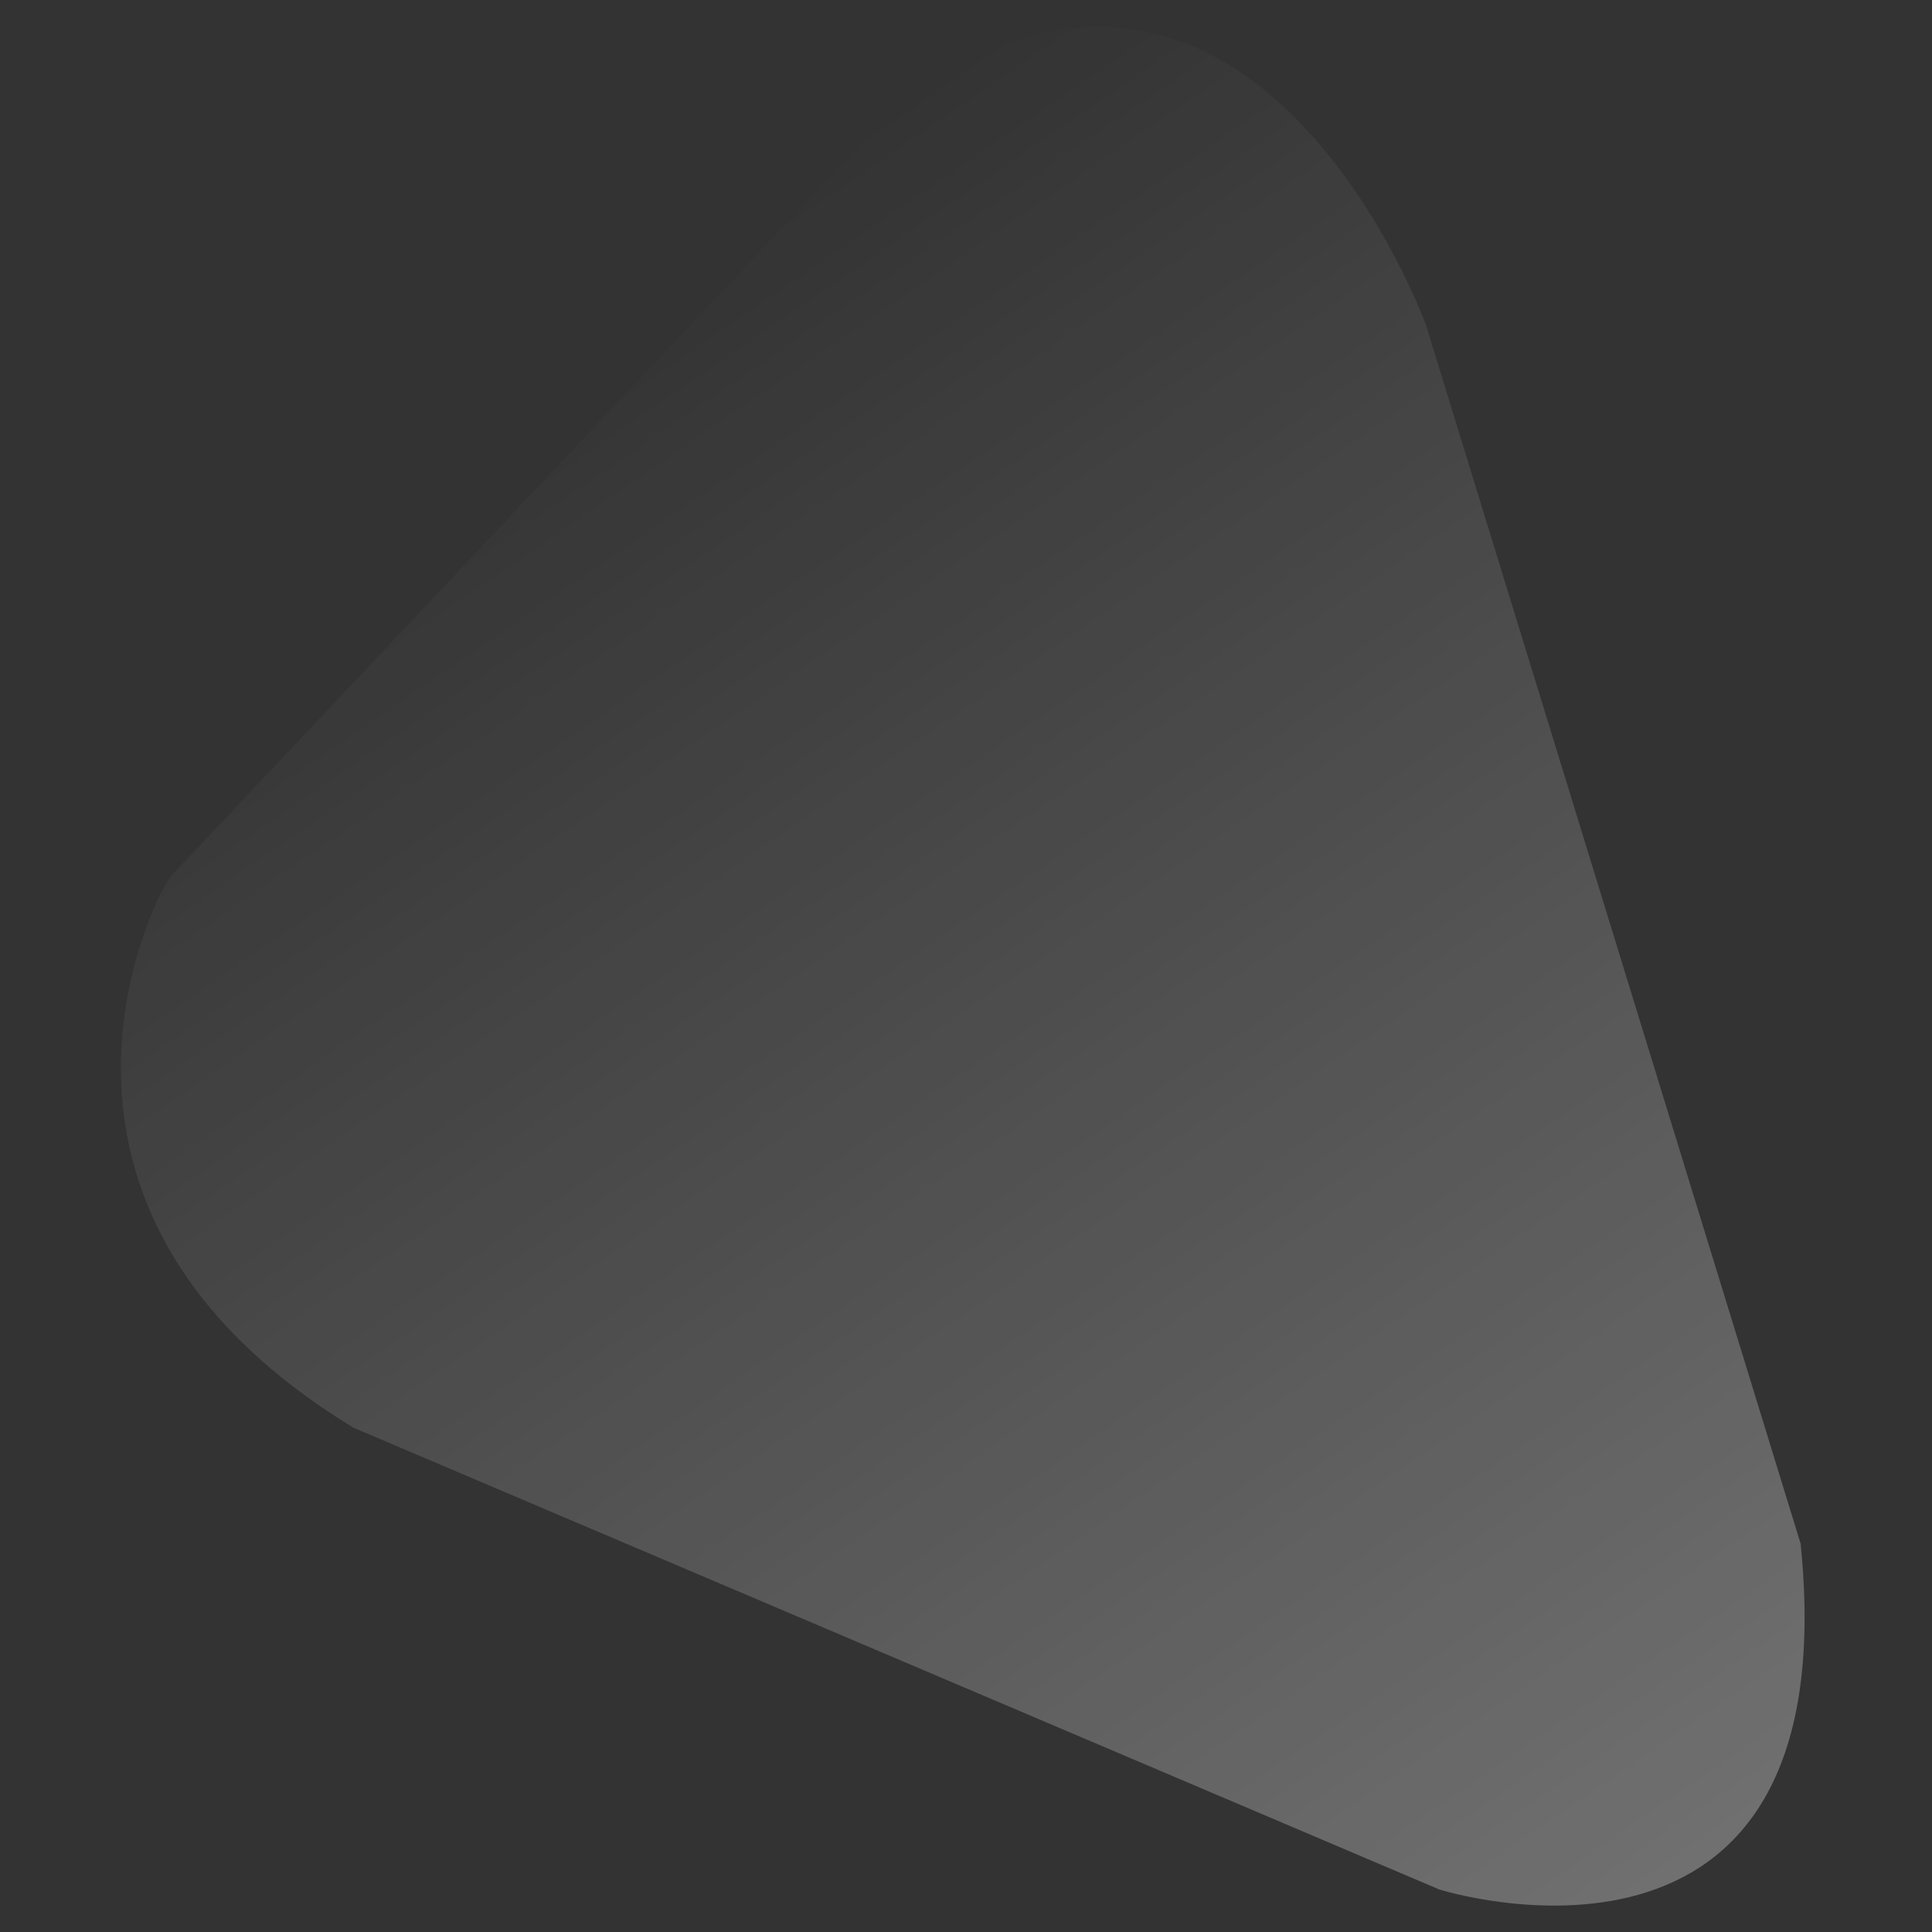<?xml version="1.0" encoding="utf-8"?>
<!-- Generator: Adobe Illustrator 22.0.1, SVG Export Plug-In . SVG Version: 6.00 Build 0)  -->
<svg version="1.1" id="Слой_1" xmlns="http://www.w3.org/2000/svg" xmlns:xlink="http://www.w3.org/1999/xlink" x="0px" y="0px"
	 viewBox="0 0 100 100" style="enable-background:new 0 0 100 100;" xml:space="preserve">
<rect x="0" y="0" width="100" height="100" fill="#333333" stroke="none"/>
<style type="text/css">
	.st0{fill:url(#Фигура_4_копия_5_2_);}
</style>
<linearGradient id="Фигура_4_копия_5_2_" gradientUnits="userSpaceOnUse" x1="608.899" y1="-228.033" x2="593.16" y2="-130.49" gradientTransform="matrix(0.724 -0.69 0.69 0.724 -256.599 604.028)">
	<stop  offset="0" style="stop-color:#FFFFFF;stop-opacity:0"/>
	<stop  offset="1" style="stop-color:#FFFFFF;stop-opacity:0.3"/>
</linearGradient>
<path id="Фигура_4_копия_5_1_" class="st0" d="M8.8,45.4l38-40.3C64.9-7.7,73.8,16.8,73.8,16.8l19.4,63.1
	c2.5,24.6-18.7,17.9-18.7,17.9L18.3,73.9C-0.6,62.4,8.4,46.1,8.4,46.1L8.8,45.4z"/>
</svg>
